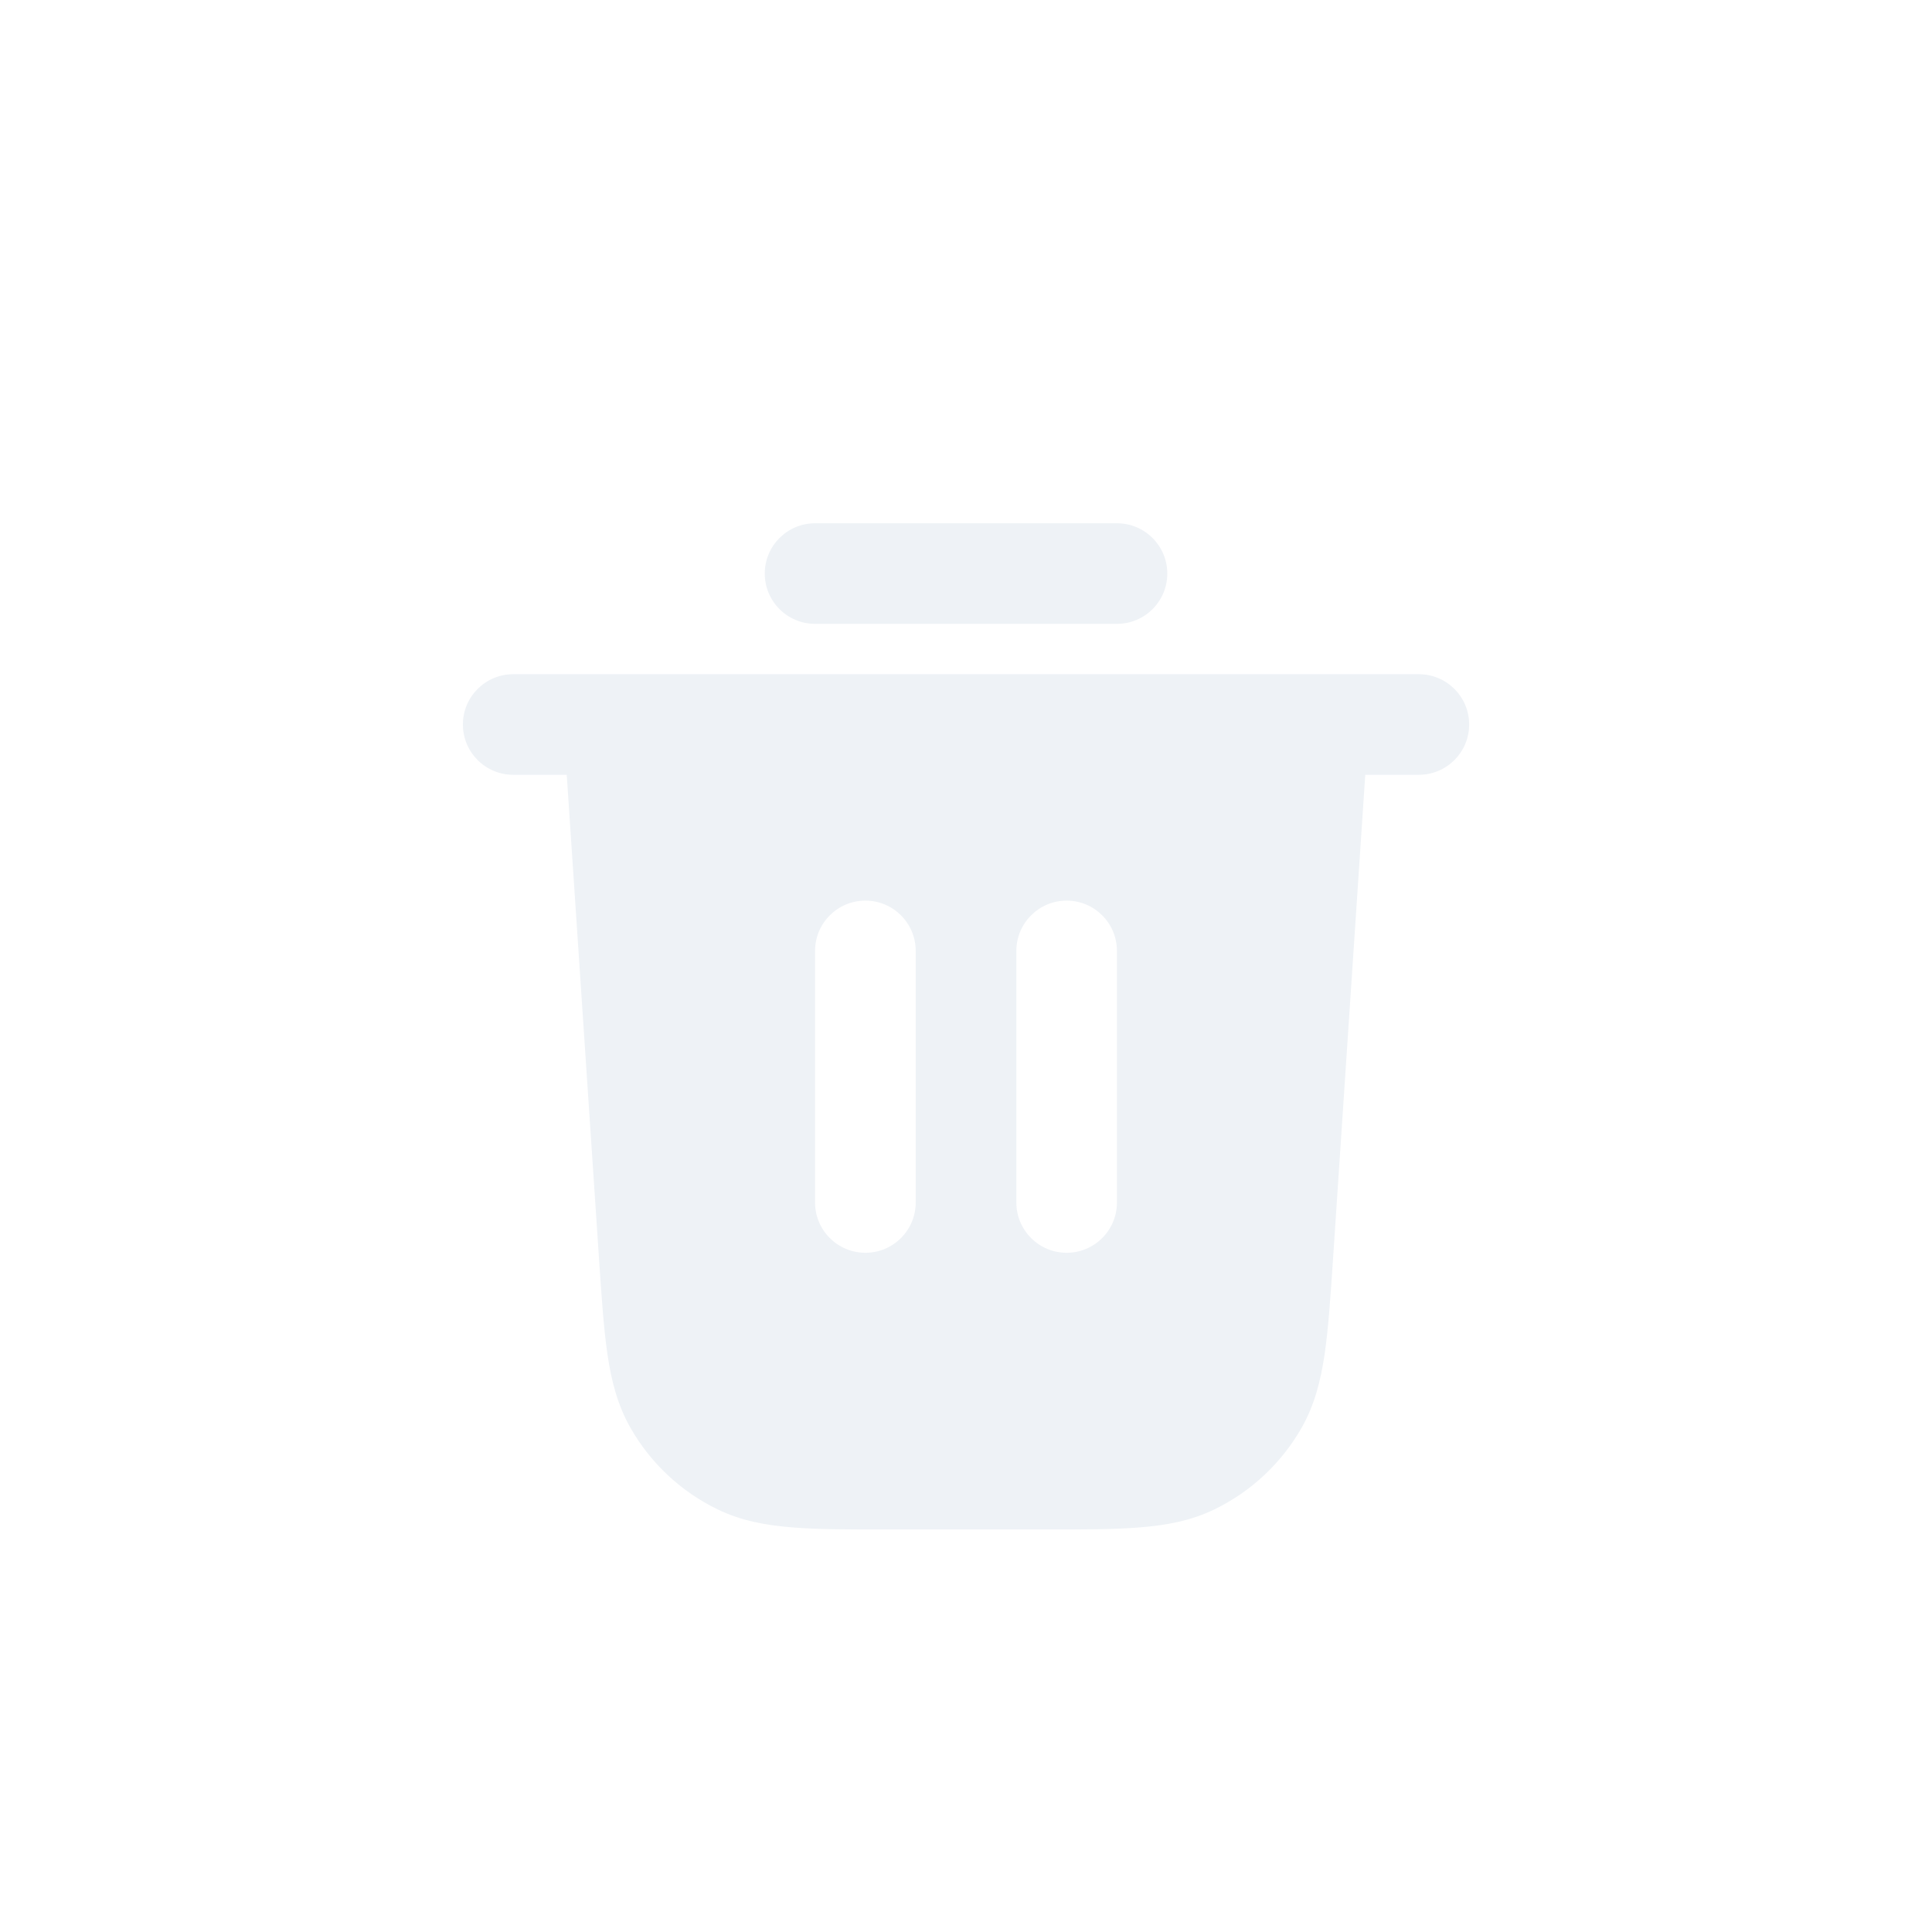 <svg width="32" height="32" viewBox="0 0 32 32" fill="none" xmlns="http://www.w3.org/2000/svg">
<g filter="url(#filter0_d_7372_14188)">
<path d="M12.667 8.5C12.667 8.04 13.04 7.667 13.5 7.667H18.5C18.961 7.667 19.334 8.04 19.334 8.5C19.334 8.96 18.961 9.333 18.5 9.333H13.5C13.04 9.333 12.667 8.96 12.667 8.5Z" fill="#EEF2F6"/>
<path fill-rule="evenodd" clip-rule="evenodd" d="M7.667 11C7.667 10.54 8.04 10.167 8.5 10.167H23.5C23.961 10.167 24.334 10.54 24.334 11C24.334 11.46 23.961 11.833 23.5 11.833H22.613L22.079 19.855C22.037 20.484 22.002 21.005 21.94 21.429C21.875 21.871 21.772 22.274 21.558 22.65C21.224 23.235 20.721 23.706 20.115 24C19.726 24.189 19.316 24.264 18.872 24.299C18.444 24.334 17.922 24.334 17.291 24.333H14.71C14.079 24.334 13.556 24.334 13.129 24.299C12.684 24.264 12.275 24.189 11.886 24C11.279 23.706 10.776 23.235 10.443 22.65C10.229 22.274 10.126 21.871 10.061 21.429C9.999 21.005 9.964 20.484 9.922 19.855L9.387 11.833H8.5C8.04 11.833 7.667 11.46 7.667 11ZM14.334 13.917C14.794 13.917 15.167 14.29 15.167 14.75V18.917C15.167 19.377 14.794 19.75 14.334 19.75C13.873 19.75 13.5 19.377 13.5 18.917V14.75C13.5 14.29 13.873 13.917 14.334 13.917ZM18.5 14.75C18.5 14.29 18.127 13.917 17.667 13.917C17.207 13.917 16.834 14.29 16.834 14.75V18.917C16.834 19.377 17.207 19.75 17.667 19.75C18.127 19.75 18.5 19.377 18.5 18.917V14.75Z" fill="#EEF2F6"/>
</g>
<defs>
<filter id="filter0_d_7372_14188" x="-2" y="-1" width="36" height="36" filterUnits="userSpaceOnUse" color-interpolation-filters="sRGB">
<feFlood flood-opacity="0" result="BackgroundImageFix"/>
<feColorMatrix in="SourceAlpha" type="matrix" values="0 0 0 0 0 0 0 0 0 0 0 0 0 0 0 0 0 0 127 0" result="hardAlpha"/>
<feOffset dy="1"/>
<feGaussianBlur stdDeviation="1"/>
<feComposite in2="hardAlpha" operator="out"/>
<feColorMatrix type="matrix" values="0 0 0 0 0.254 0 0 0 0 0.254 0 0 0 0 0.254 0 0 0 0.05 0"/>
<feBlend mode="normal" in2="BackgroundImageFix" result="effect1_dropShadow_7372_14188"/>
<feBlend mode="normal" in="SourceGraphic" in2="effect1_dropShadow_7372_14188" result="shape"/>
</filter>
</defs>
</svg>
